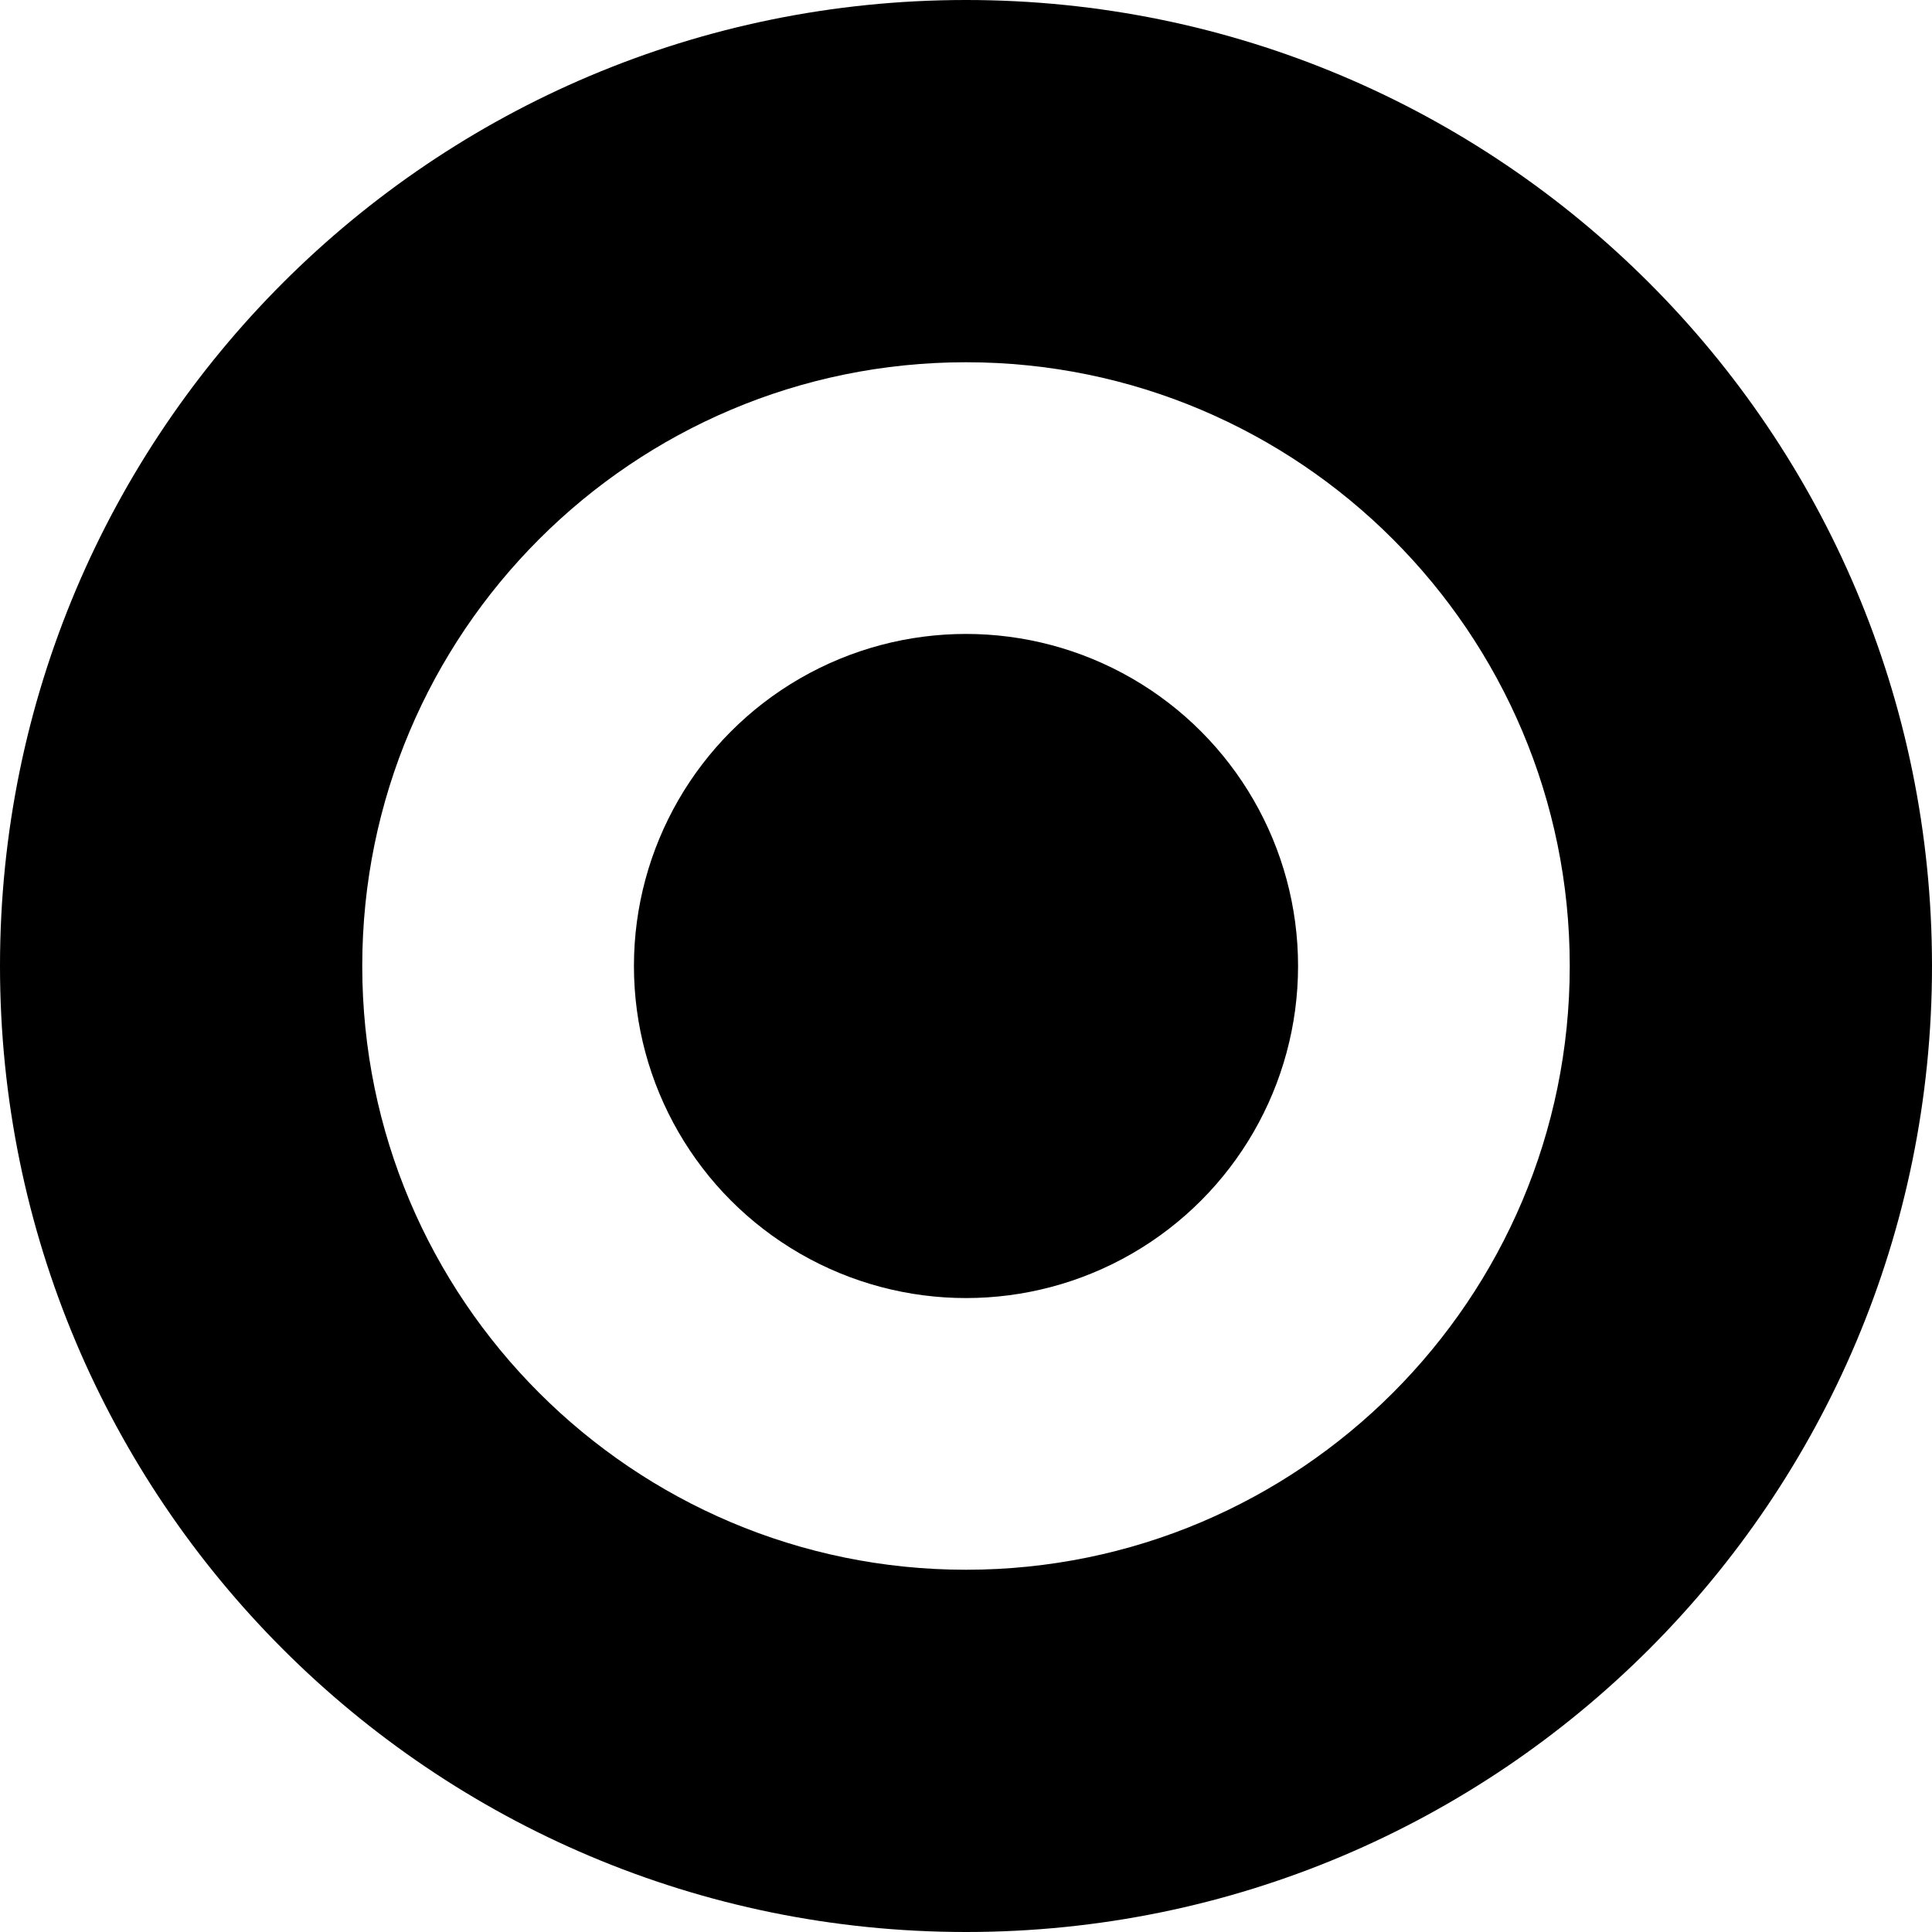 <?xml version="1.0" encoding="UTF-8" standalone="no"?>
  <svg width="8" height="8" viewBox="0 0 8 8" xmlns="http://www.w3.org/2000/svg">
    <g stroke="none" fill-rule="evenodd">
      <path d="M4 0C1.79 0 0 1.79 0 4s1.79 4 4 4 4-1.79 4-4-1.79-4-4-4m0 6.5C2.62 6.5 1.5 5.38 1.5 4S2.62 1.5 4 1.5 6.5 2.62 6.5 4 5.38 6.5 4 6.5"/>
      <circle cx="4" cy="4" r="1.375"/>
    </g>
  </svg>
